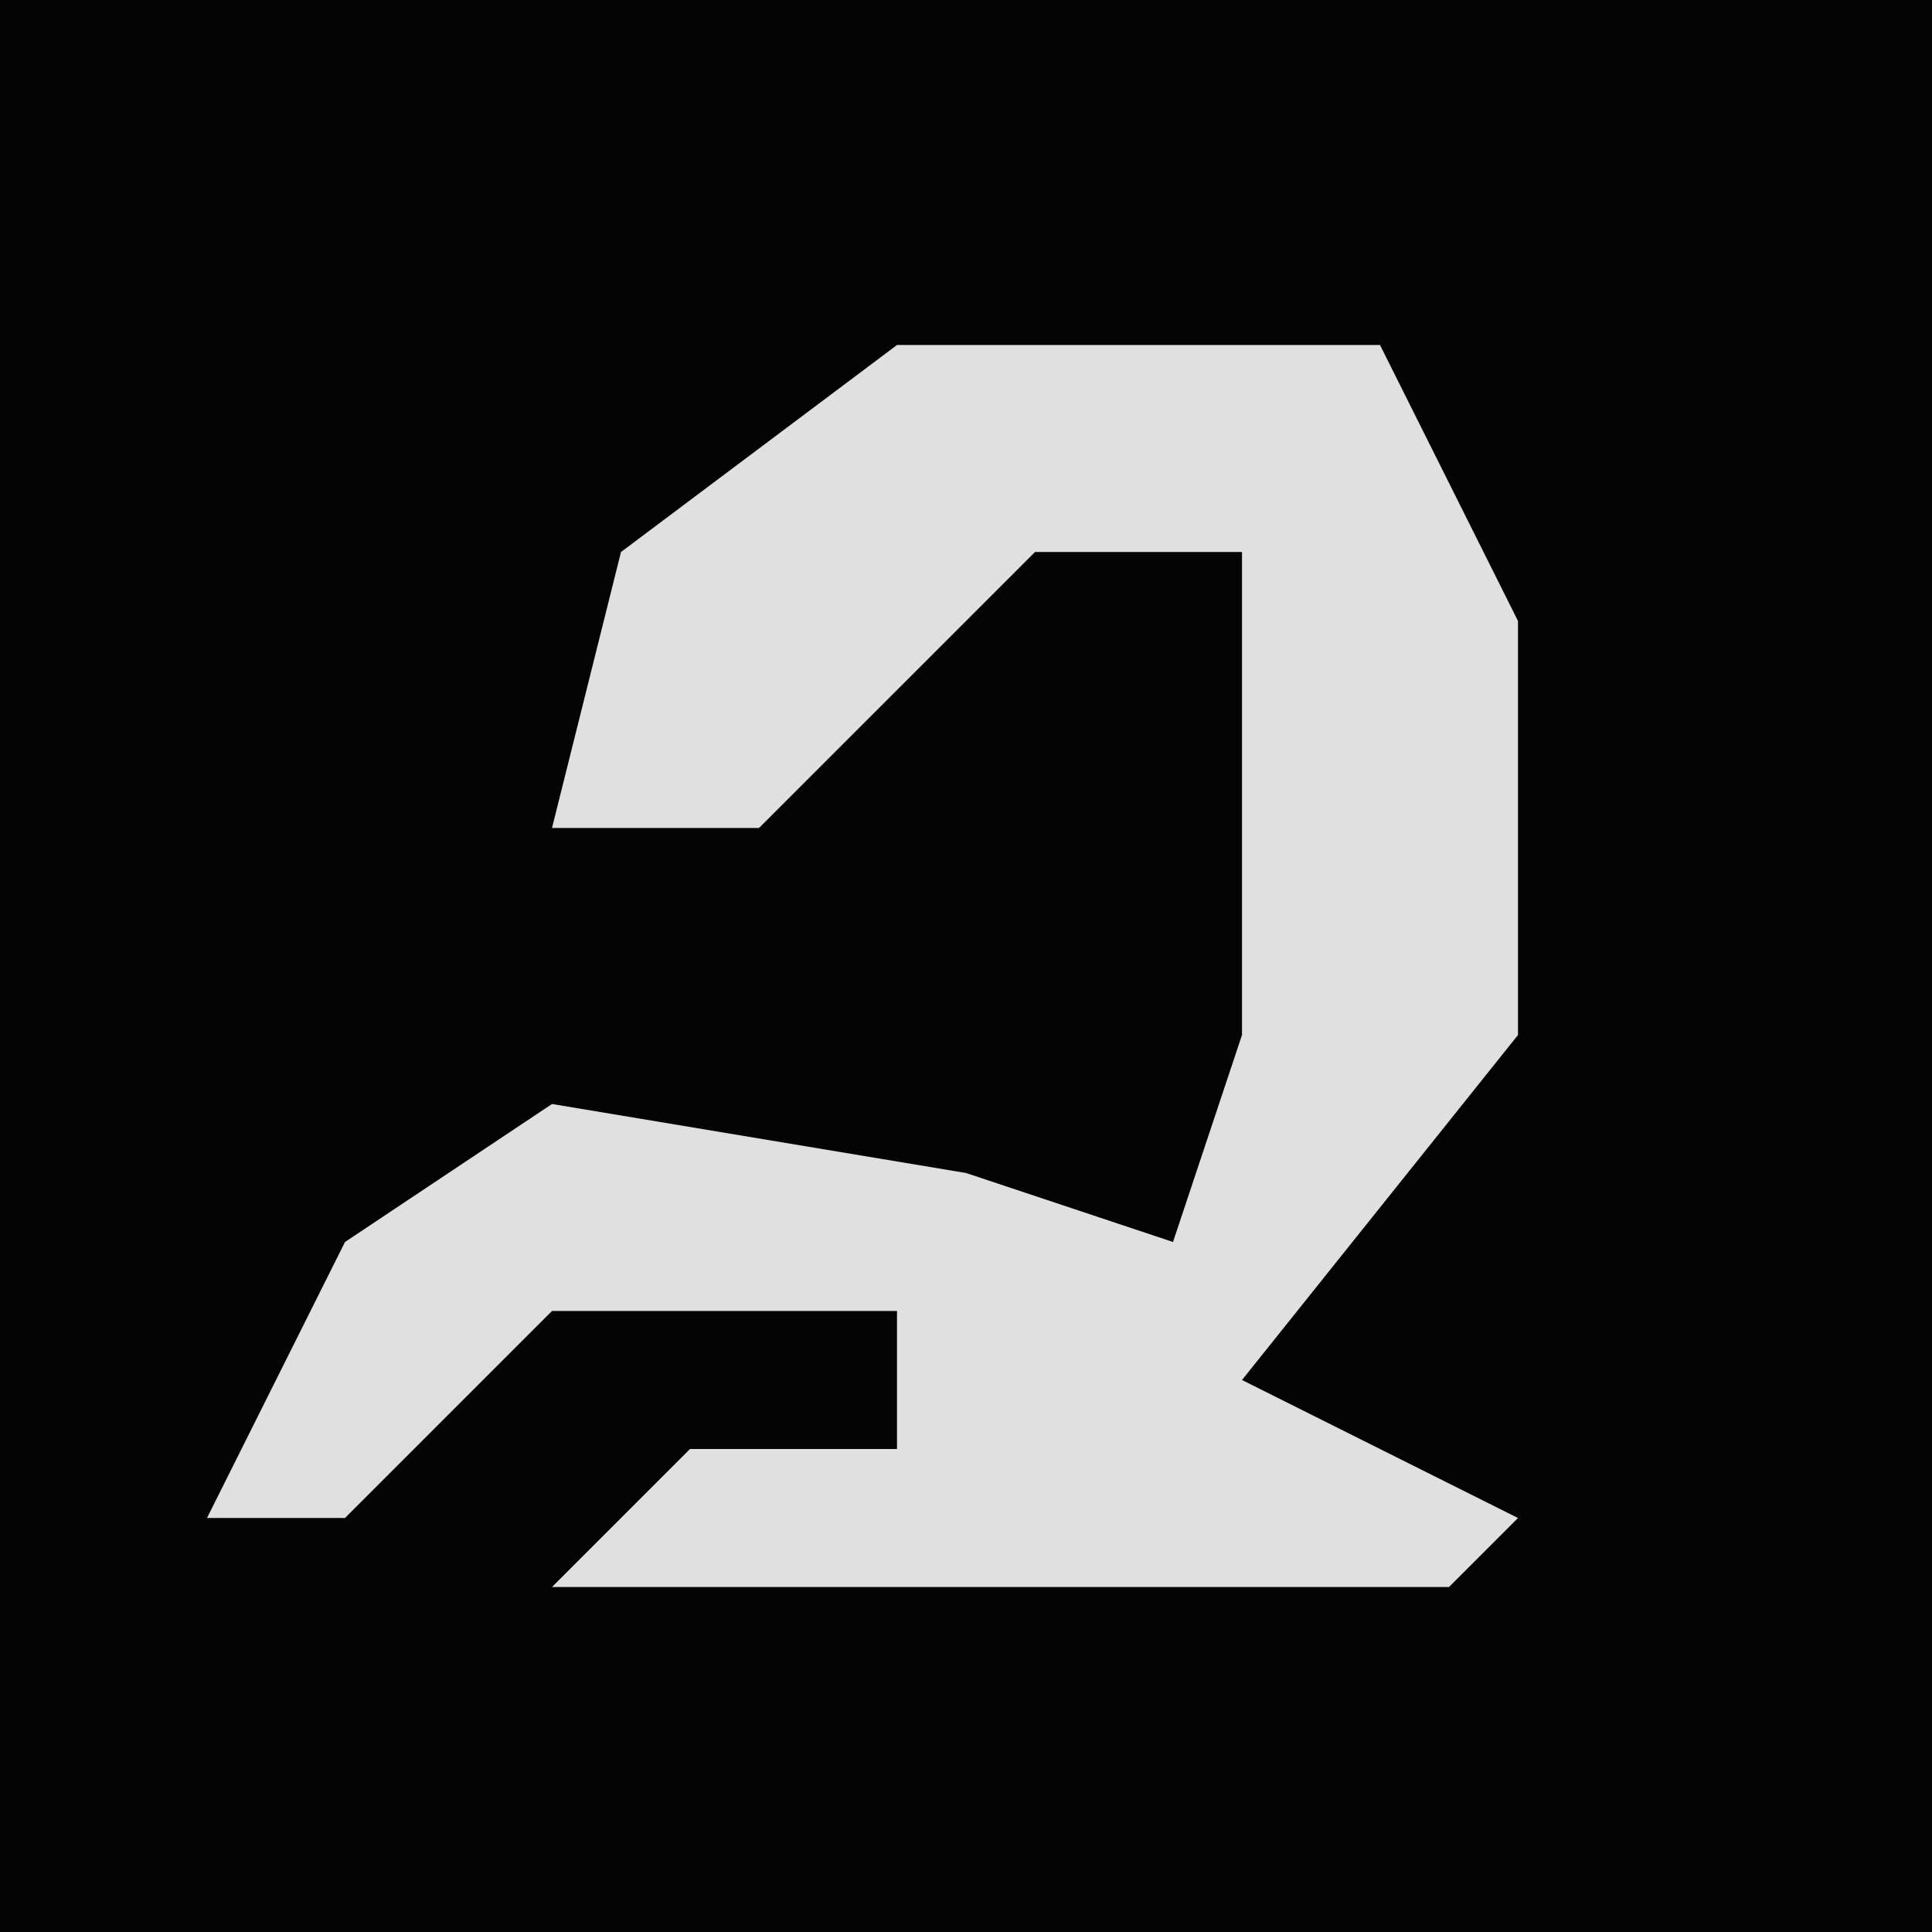 <?xml version="1.0" encoding="UTF-8"?>
<svg version="1.1" xmlns="http://www.w3.org/2000/svg" width="28" height="28">
<path d="M0,0 L28,0 L28,28 L0,28 Z " fill="#040404" transform="translate(0,0)"/>
<path d="M0,0 L7,0 L9,4 L9,10 L5,15 L9,17 L8,18 L-5,18 L-3,16 L0,16 L0,14 L-5,14 L-8,17 L-10,17 L-8,13 L-5,11 L1,12 L4,13 L5,10 L5,3 L2,3 L-2,7 L-5,7 L-4,3 Z " fill="#E0E0E0" transform="translate(13,5)"/>
</svg>
